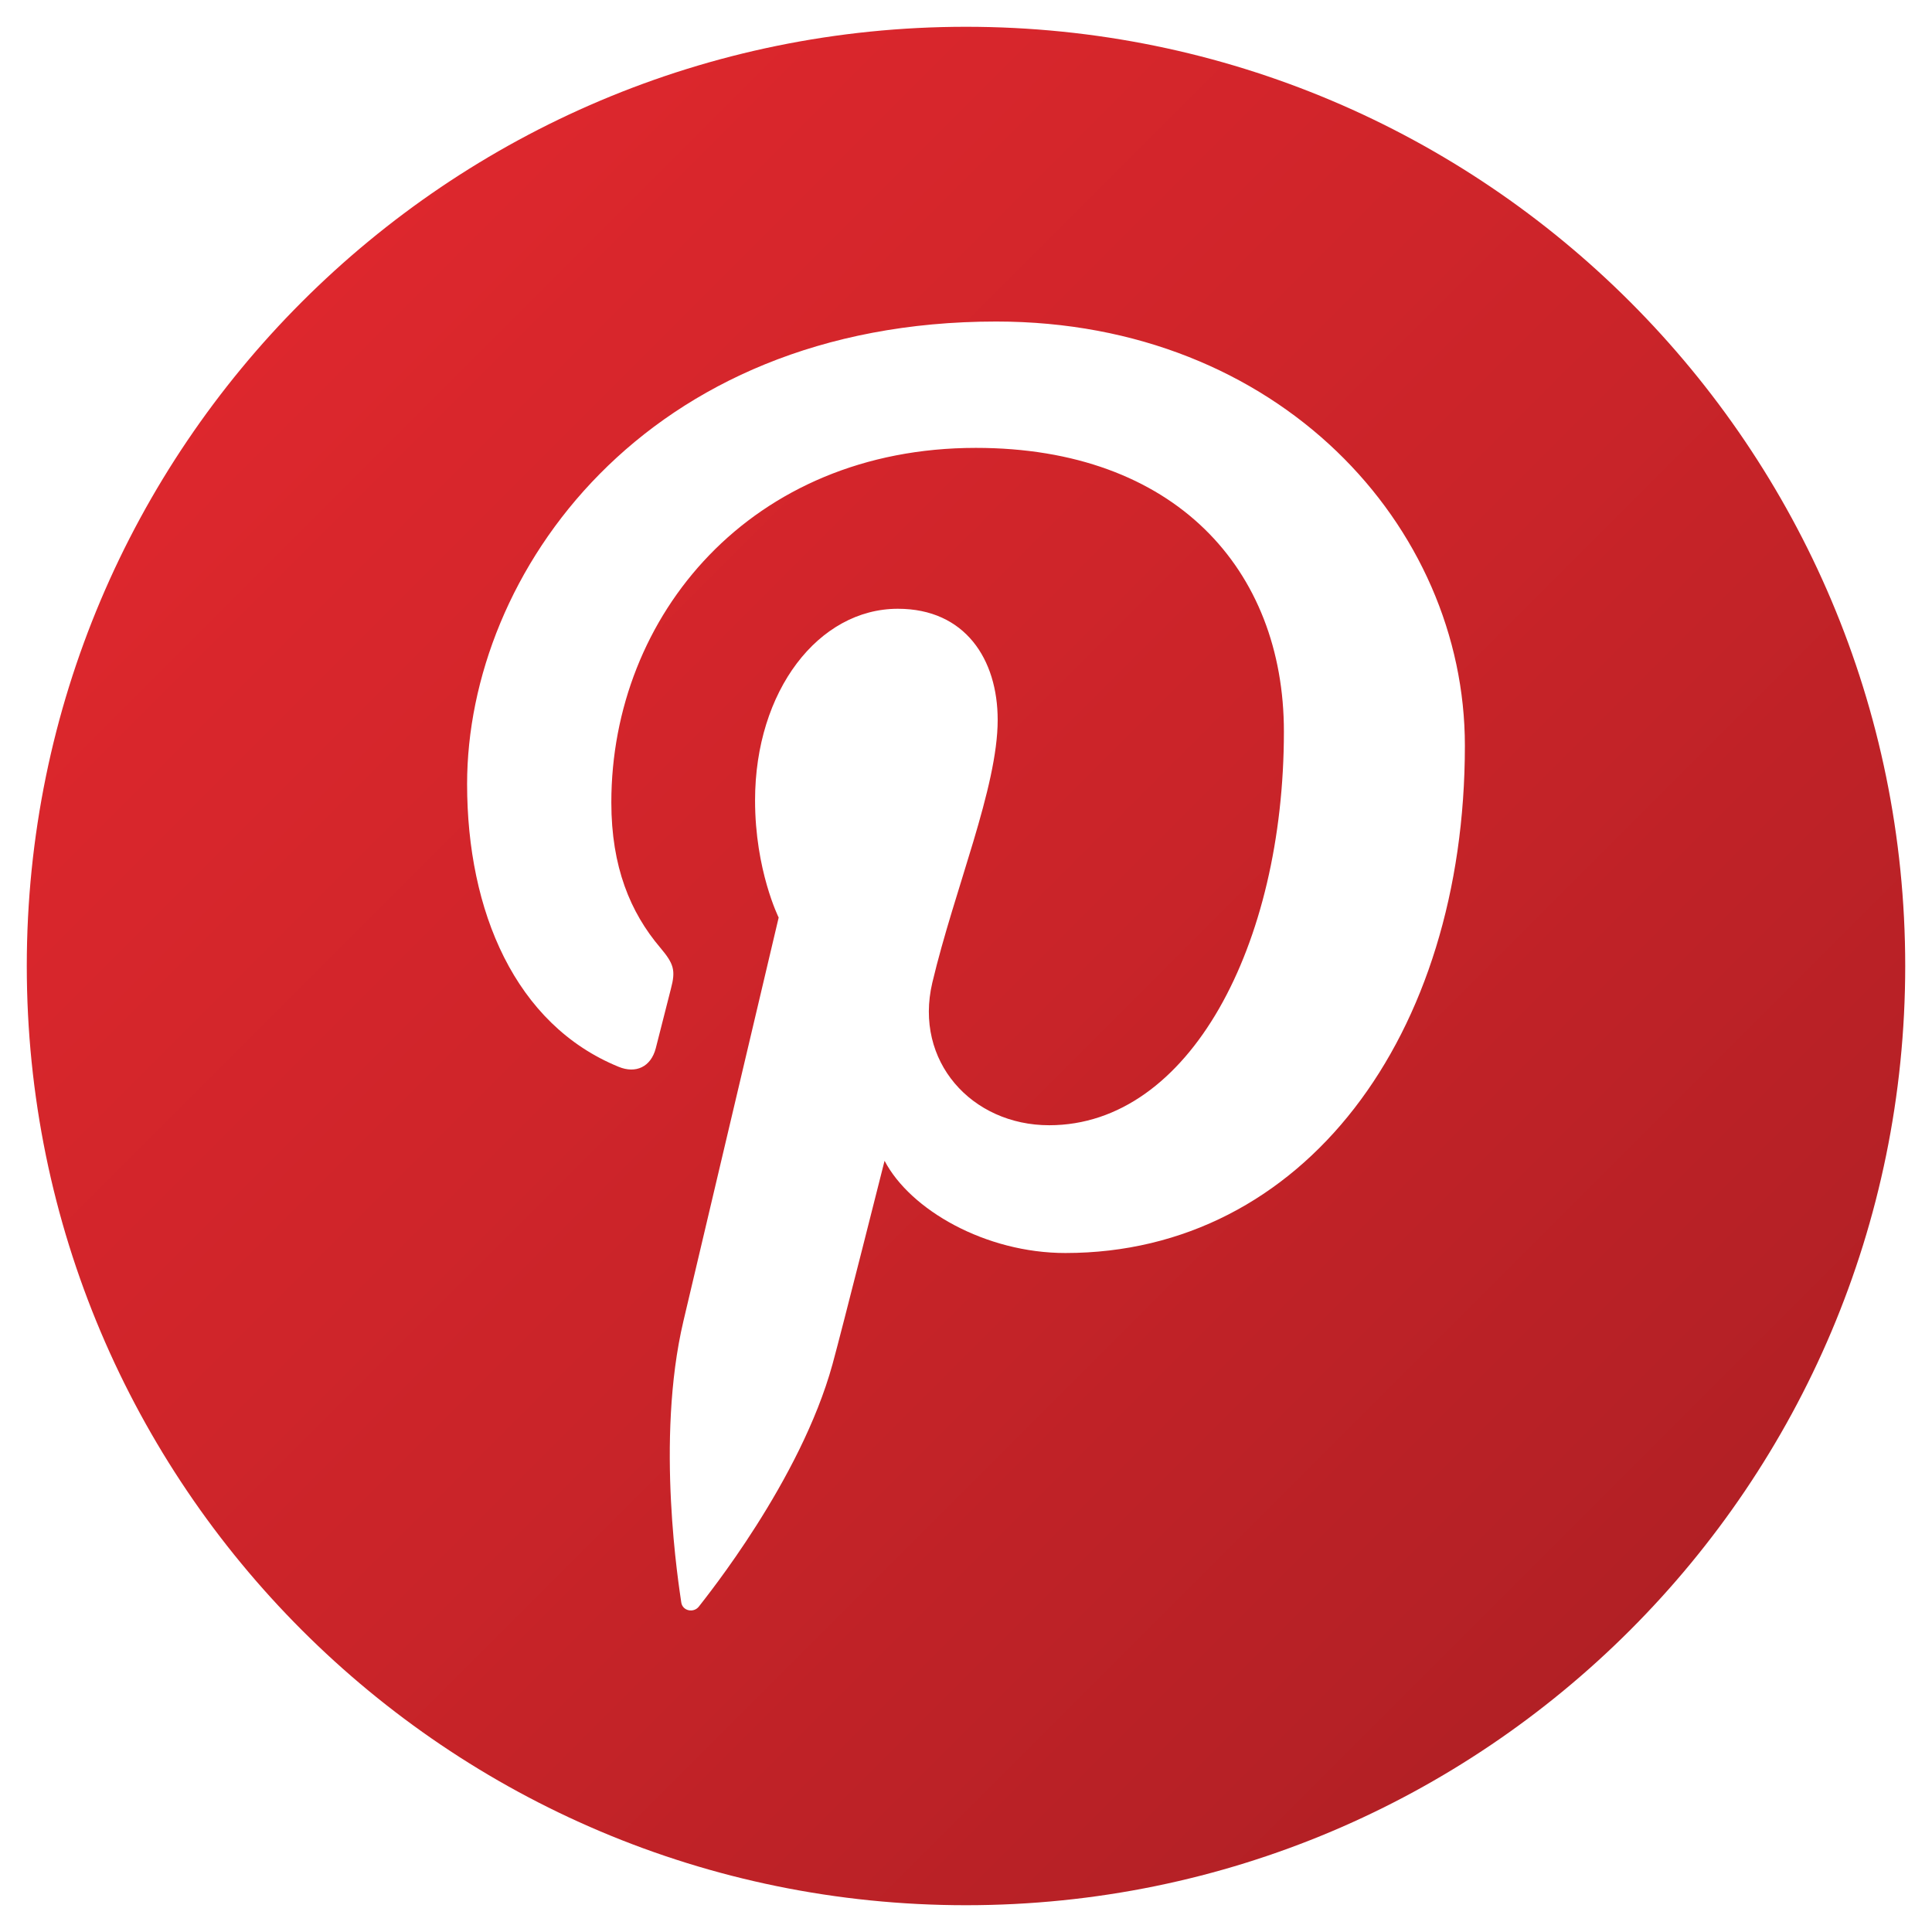 <?xml version="1.0" ?><!DOCTYPE svg  PUBLIC '-//W3C//DTD SVG 1.1//EN'  'http://www.w3.org/Graphics/SVG/1.1/DTD/svg11.dtd'><svg enable-background="new 0 0 512 512" height="512px" id="Layer_1" version="1.1" viewBox="0 0 512 512" width="512px" xml:space="preserve" xmlns="http://www.w3.org/2000/svg" xmlns:xlink="http://www.w3.org/1999/xlink"><linearGradient gradientUnits="userSpaceOnUse" id="SVGID_1_" x1="80" x2="432" y1="80" y2="432"><stop offset="0" style="stop-color:#DD272D"/><stop offset="0.515" style="stop-color:#CA2429"/><stop offset="1" style="stop-color:#B22025"/></linearGradient><path d="M256,7.098C118.535,7.098,7.098,118.535,7.098,256c0,137.465,111.437,248.902,248.902,248.902  c137.465,0,248.902-111.437,248.902-248.902C504.902,118.535,393.465,7.098,256,7.098z M282.354,332.061  c-21.188,0-41.113-11.431-47.934-24.44c0,0-11.39,45.203-13.798,53.923c-8.488,30.835-33.49,61.684-35.418,64.216  c-1.359,1.756-4.35,1.194-4.666-1.139c-0.542-3.925-6.909-42.815,0.583-74.549c3.767-15.932,25.236-106.914,25.236-106.914  s-6.258-12.529-6.258-31.048c0-29.072,16.858-50.781,37.84-50.781c17.833,0,26.457,13.393,26.457,29.449  c0,17.956-11.424,44.771-17.318,69.629c-4.913,20.824,10.443,37.792,30.972,37.792c37.161,0,62.198-47.748,62.198-104.327  c0-42.986-28.948-75.18-81.637-75.18c-59.502,0-96.601,44.386-96.601,93.966c0,17.099,5.057,29.161,12.954,38.472  c3.63,4.302,4.137,6.017,2.827,10.937c-0.954,3.63-3.101,12.316-4.007,15.747c-1.304,4.975-5.331,6.759-9.825,4.906  c-27.397-11.177-40.173-41.196-40.173-74.94c0-55.742,47.007-122.571,140.226-122.571c74.912,0,124.204,54.198,124.198,112.403  C388.212,274.57,345.417,332.061,282.354,332.061z" fill="url(#SVGID_1_)"/></svg>